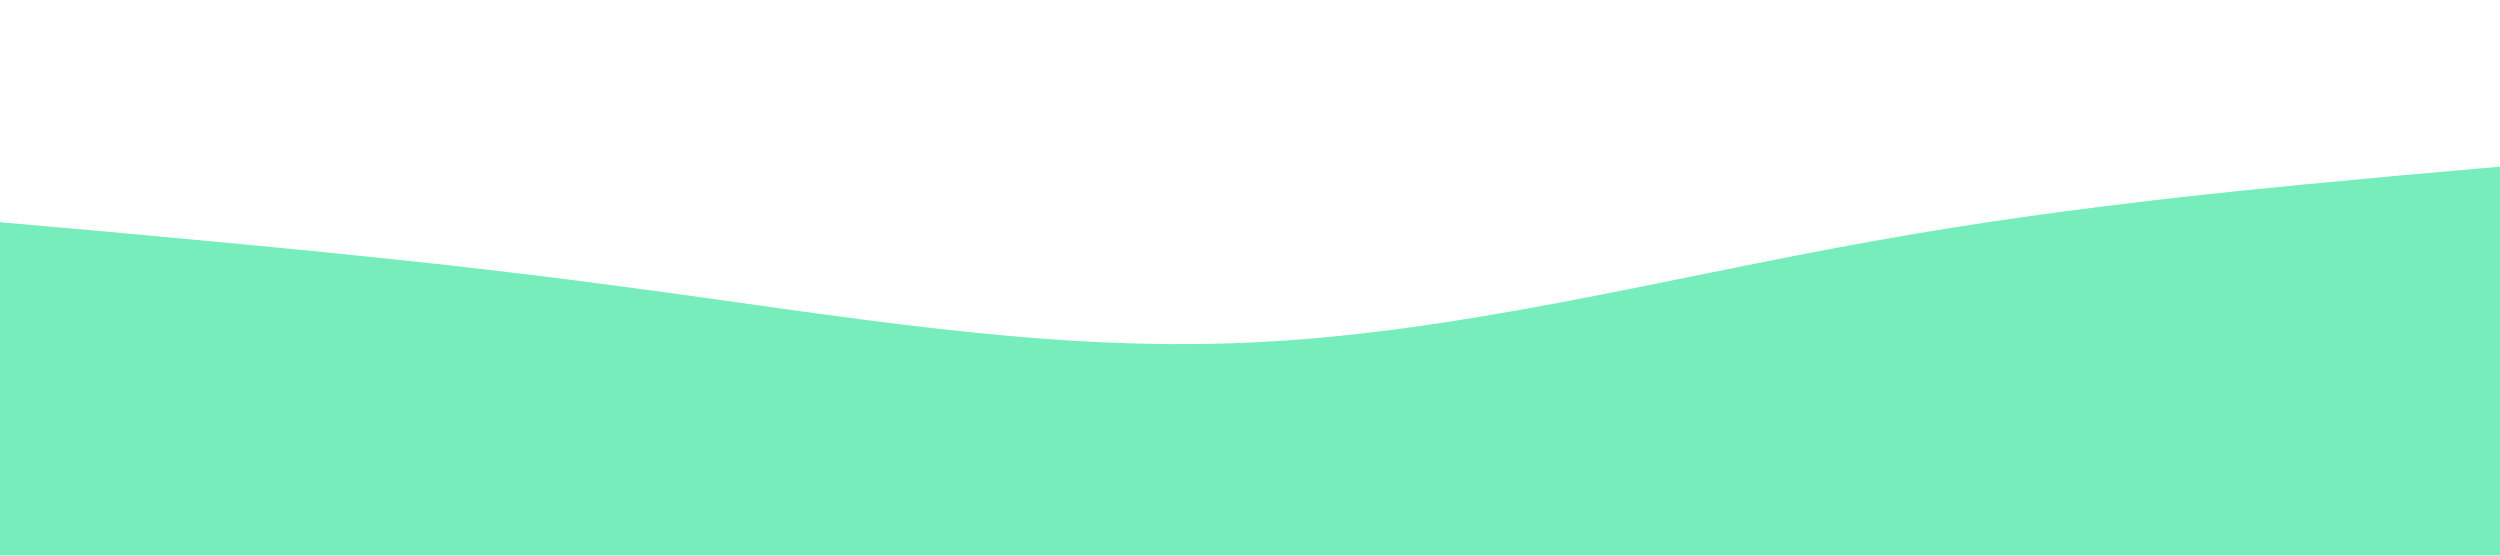 <?xml version="1.0" standalone="no"?><svg xmlns="http://www.w3.org/2000/svg" viewBox="0 0 1440 320"><path fill="#77EDBB" fill-opacity="1" d="M0,128L60,133.3C120,139,240,149,360,165.3C480,181,600,203,720,197.3C840,192,960,160,1080,138.7C1200,117,1320,107,1380,101.3L1440,96L1440,320L1380,320C1320,320,1200,320,1080,320C960,320,840,320,720,320C600,320,480,320,360,320C240,320,120,320,60,320L0,320Z"></path></svg>